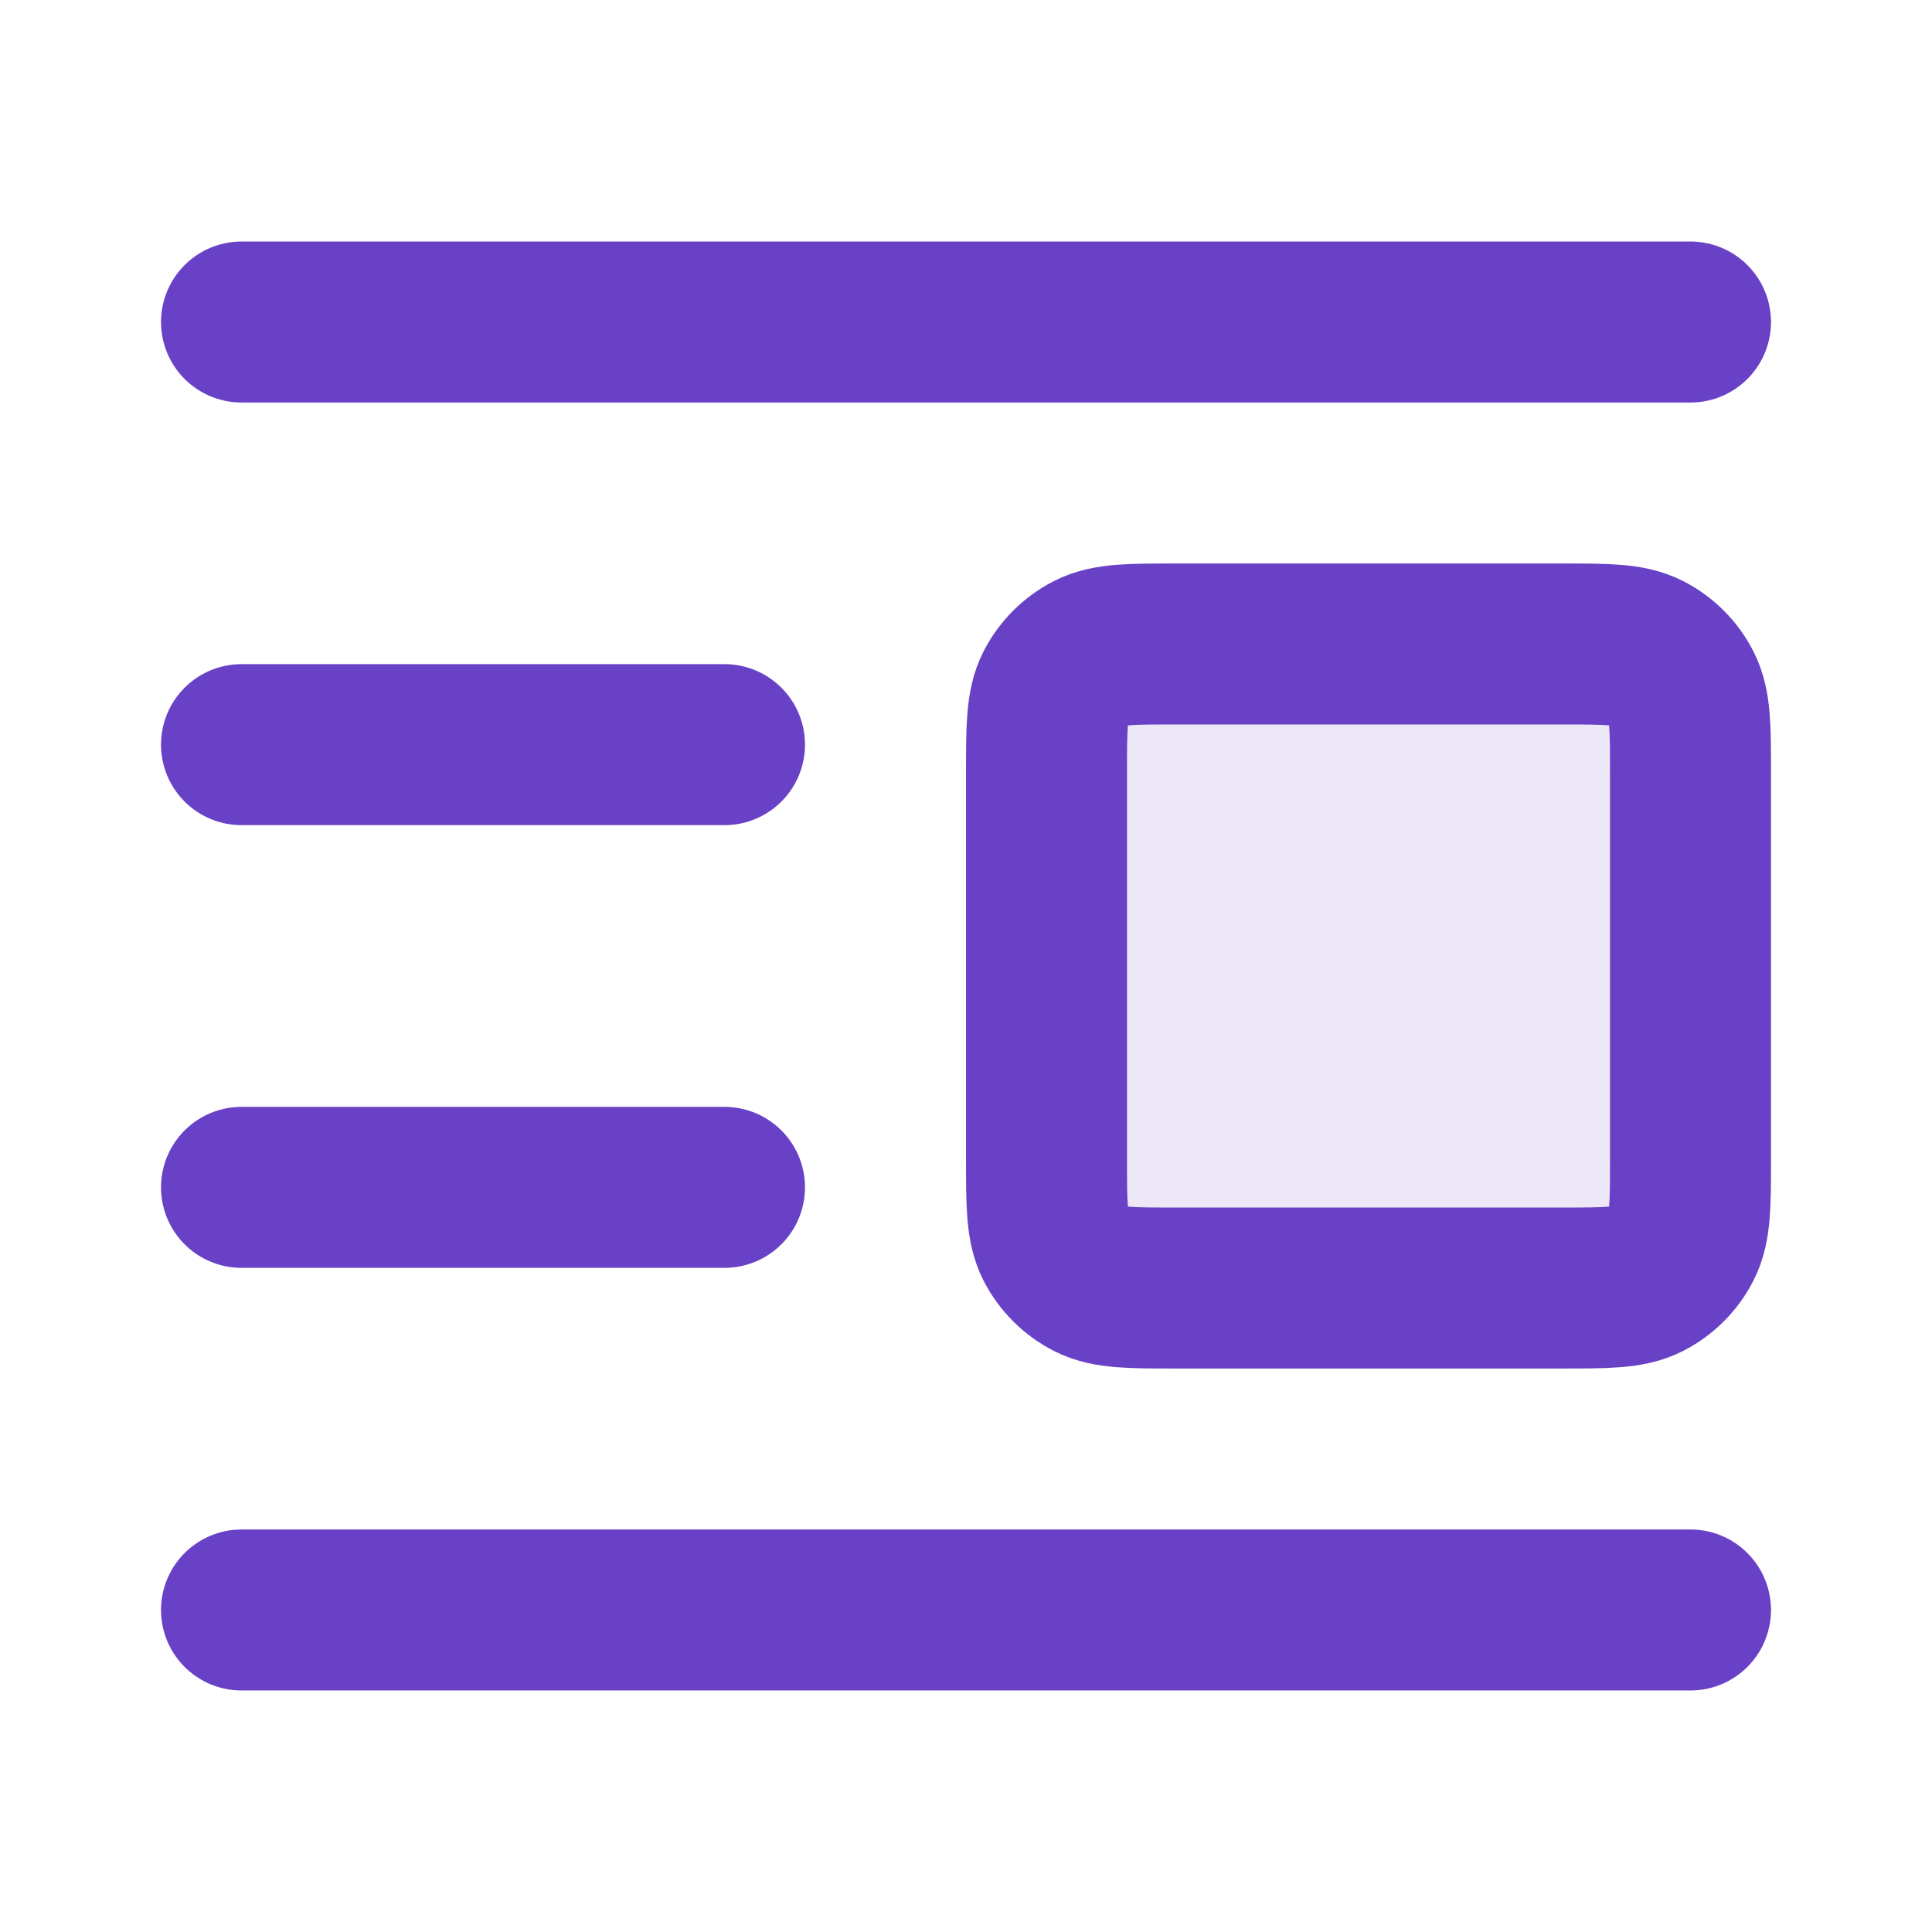 <svg width="40" height="40" viewBox="0 0 40 40" fill="none" xmlns="http://www.w3.org/2000/svg">
<path opacity="0.12" d="M21.666 16C21.666 15.067 21.666 14.6 21.848 14.243C22.008 13.93 22.263 13.675 22.576 13.515C22.933 13.333 23.4 13.333 24.333 13.333H32.333C33.267 13.333 33.733 13.333 34.09 13.515C34.403 13.675 34.658 13.93 34.818 14.243C35 14.6 35 15.067 35 16V24C35 24.933 35 25.4 34.818 25.757C34.658 26.07 34.403 26.325 34.09 26.485C33.733 26.667 33.267 26.667 32.333 26.667H24.333C23.4 26.667 22.933 26.667 22.576 26.485C22.263 26.325 22.008 26.07 21.848 25.757C21.666 25.4 21.666 24.933 21.666 24V16Z" fill="#6941C6"/>
<path d="M35 6.667H5M35 33.333H5M15 15.417H5M15 24.583H5M24.333 26.667H32.333C33.267 26.667 33.733 26.667 34.09 26.485C34.404 26.325 34.659 26.07 34.818 25.757C35 25.4 35 24.933 35 24V16C35 15.067 35 14.6 34.818 14.243C34.659 13.93 34.404 13.675 34.09 13.515C33.733 13.333 33.267 13.333 32.333 13.333H24.333C23.4 13.333 22.933 13.333 22.577 13.515C22.263 13.675 22.008 13.93 21.848 14.243C21.667 14.6 21.667 15.067 21.667 16V24C21.667 24.933 21.667 25.4 21.848 25.757C22.008 26.07 22.263 26.325 22.577 26.485C22.933 26.667 23.4 26.667 24.333 26.667Z" stroke="#6941C6" stroke-width="3.333" stroke-linecap="round" stroke-linejoin="round"/>
</svg>
